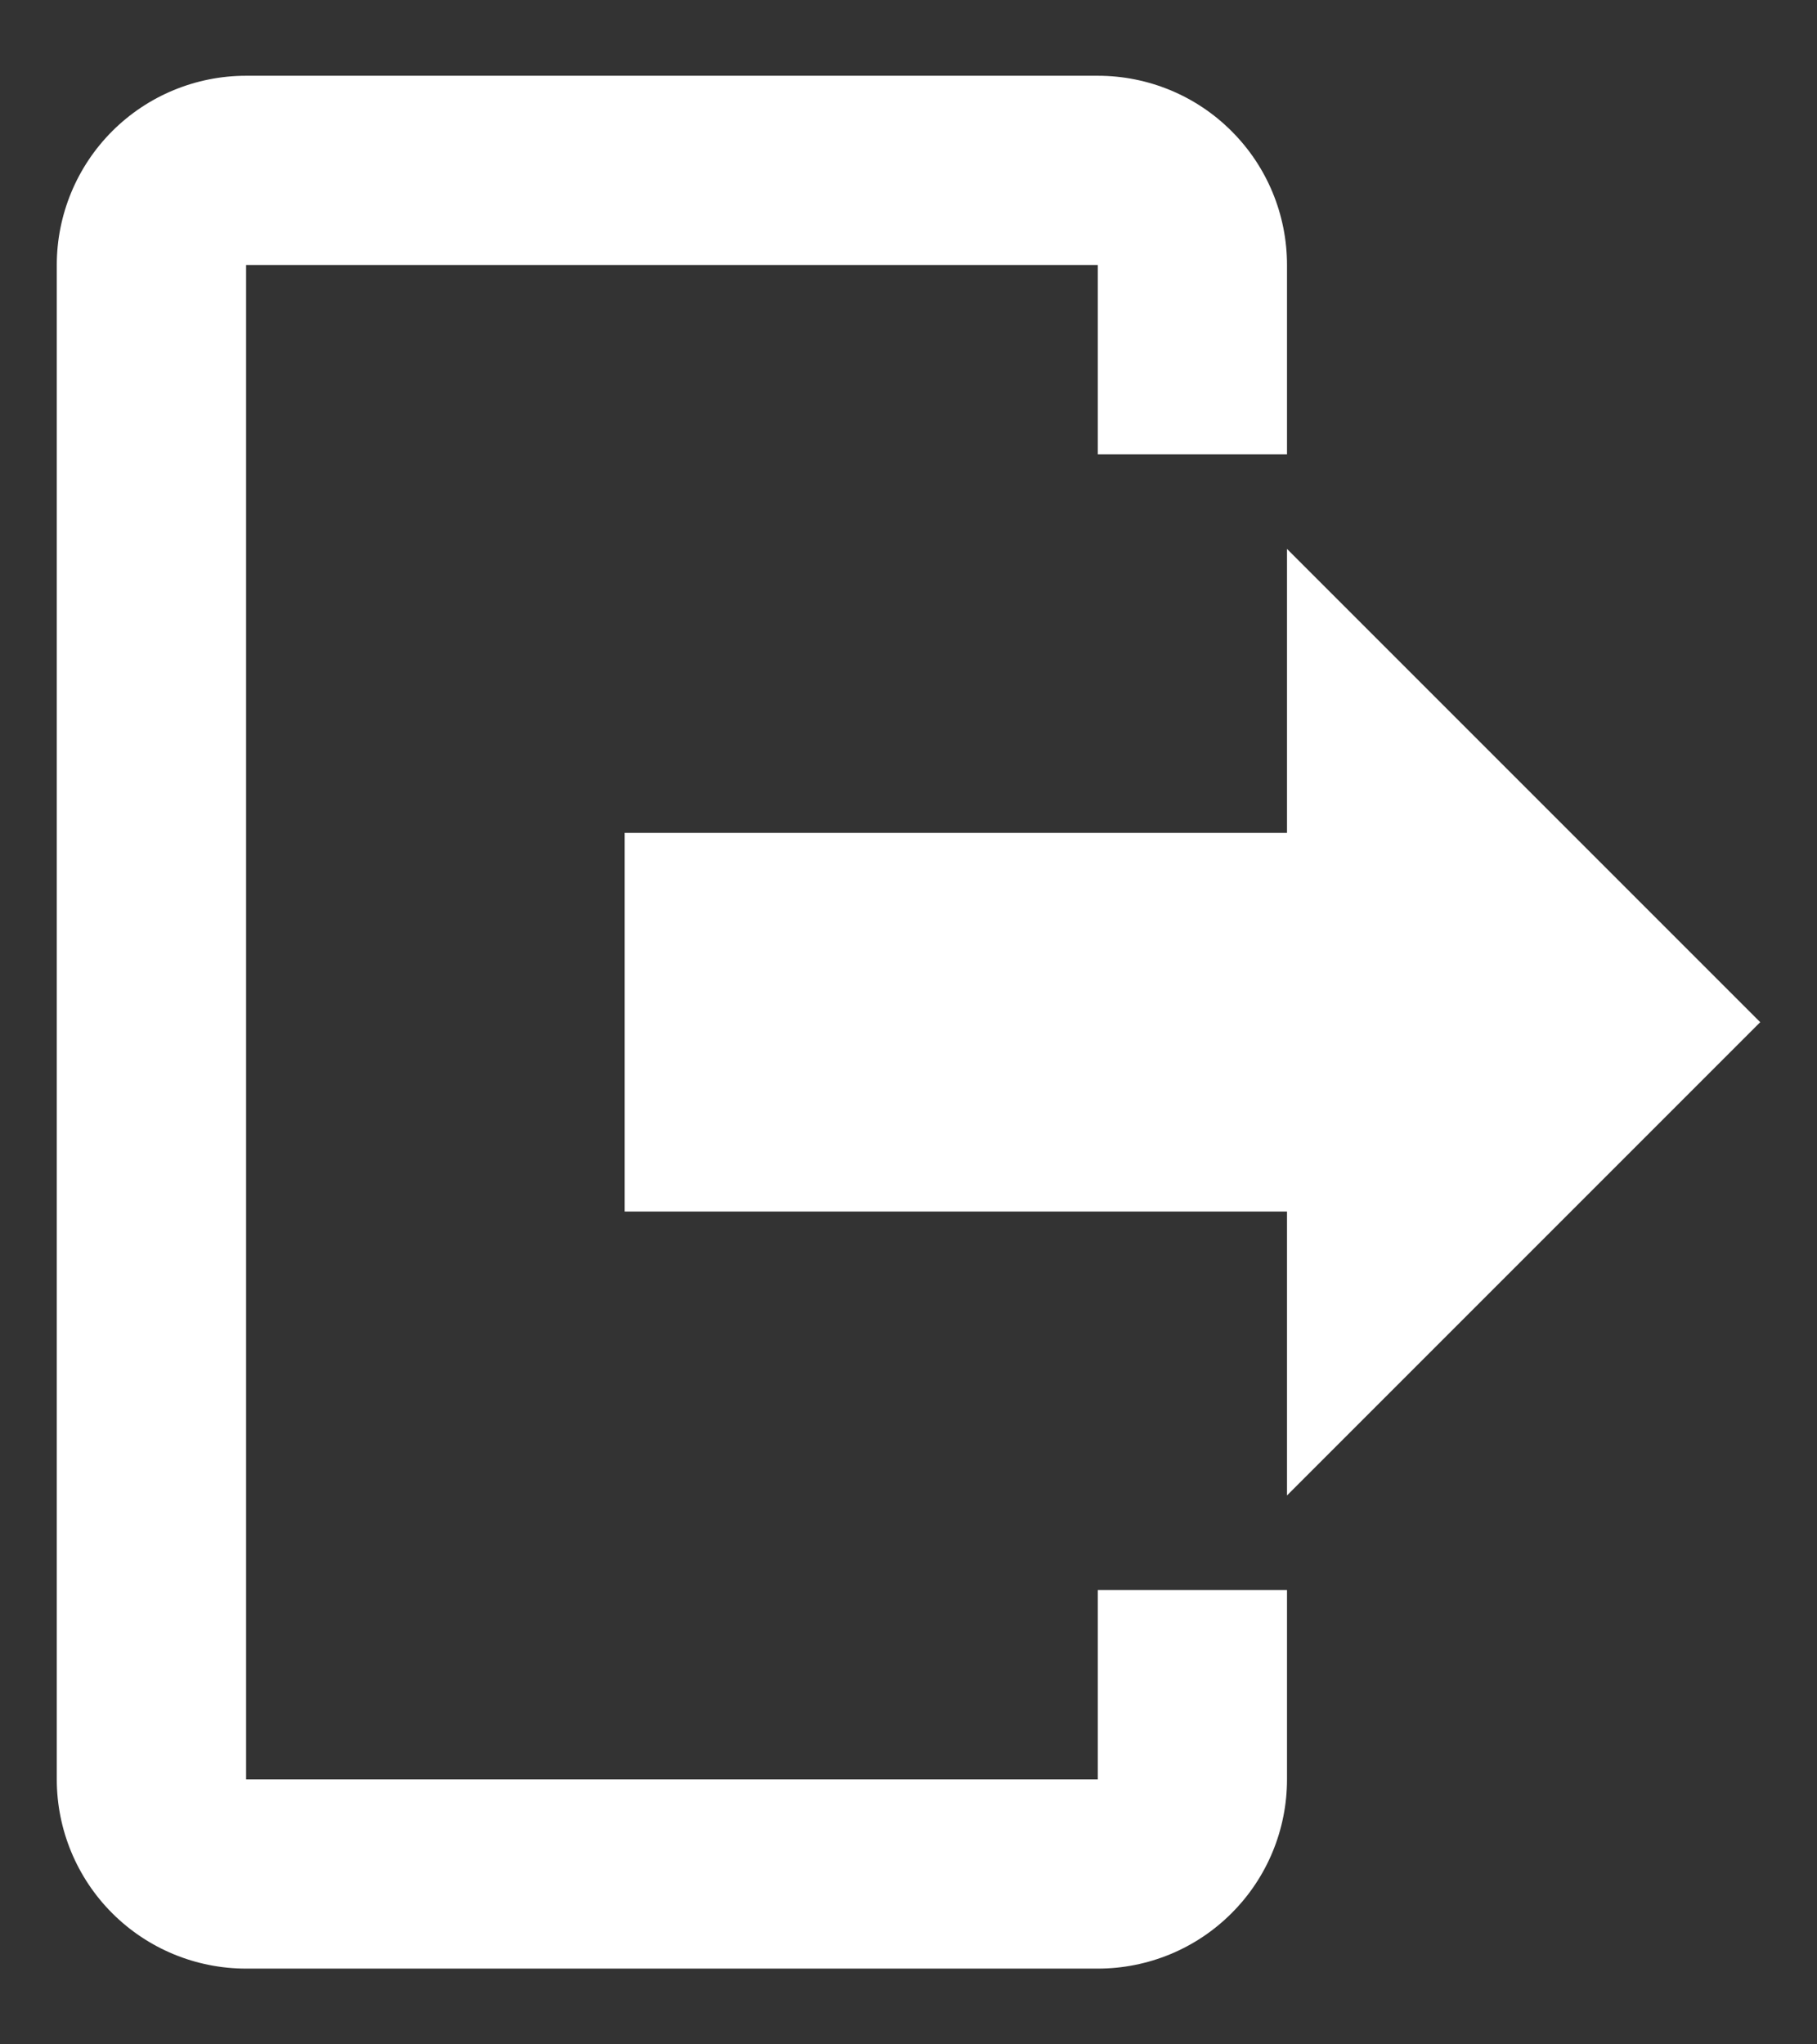 <svg width="16" height="18" viewBox="0 0 16 18" fill="none" xmlns="http://www.w3.org/2000/svg">
<rect x="0" y="0" width="16" height="18" fill="#333333" stroke="none"/>
<path d="M11.333 13.167V10.667H5.5V7.333H11.333V4.833L15.5 9L11.333 13.167ZM9.667 0.667C10.109 0.667 10.533 0.842 10.845 1.155C11.158 1.467 11.333 1.891 11.333 2.333V4H9.667V2.333H2.167V15.667H9.667V14H11.333V15.667C11.333 16.109 11.158 16.533 10.845 16.845C10.533 17.158 10.109 17.333 9.667 17.333H2.167C1.725 17.333 1.301 17.158 0.988 16.845C0.676 16.533 0.5 16.109 0.5 15.667V2.333C0.5 1.891 0.676 1.467 0.988 1.155C1.301 0.842 1.725 0.667 2.167 0.667H9.667Z" fill="white"/>
</svg>
